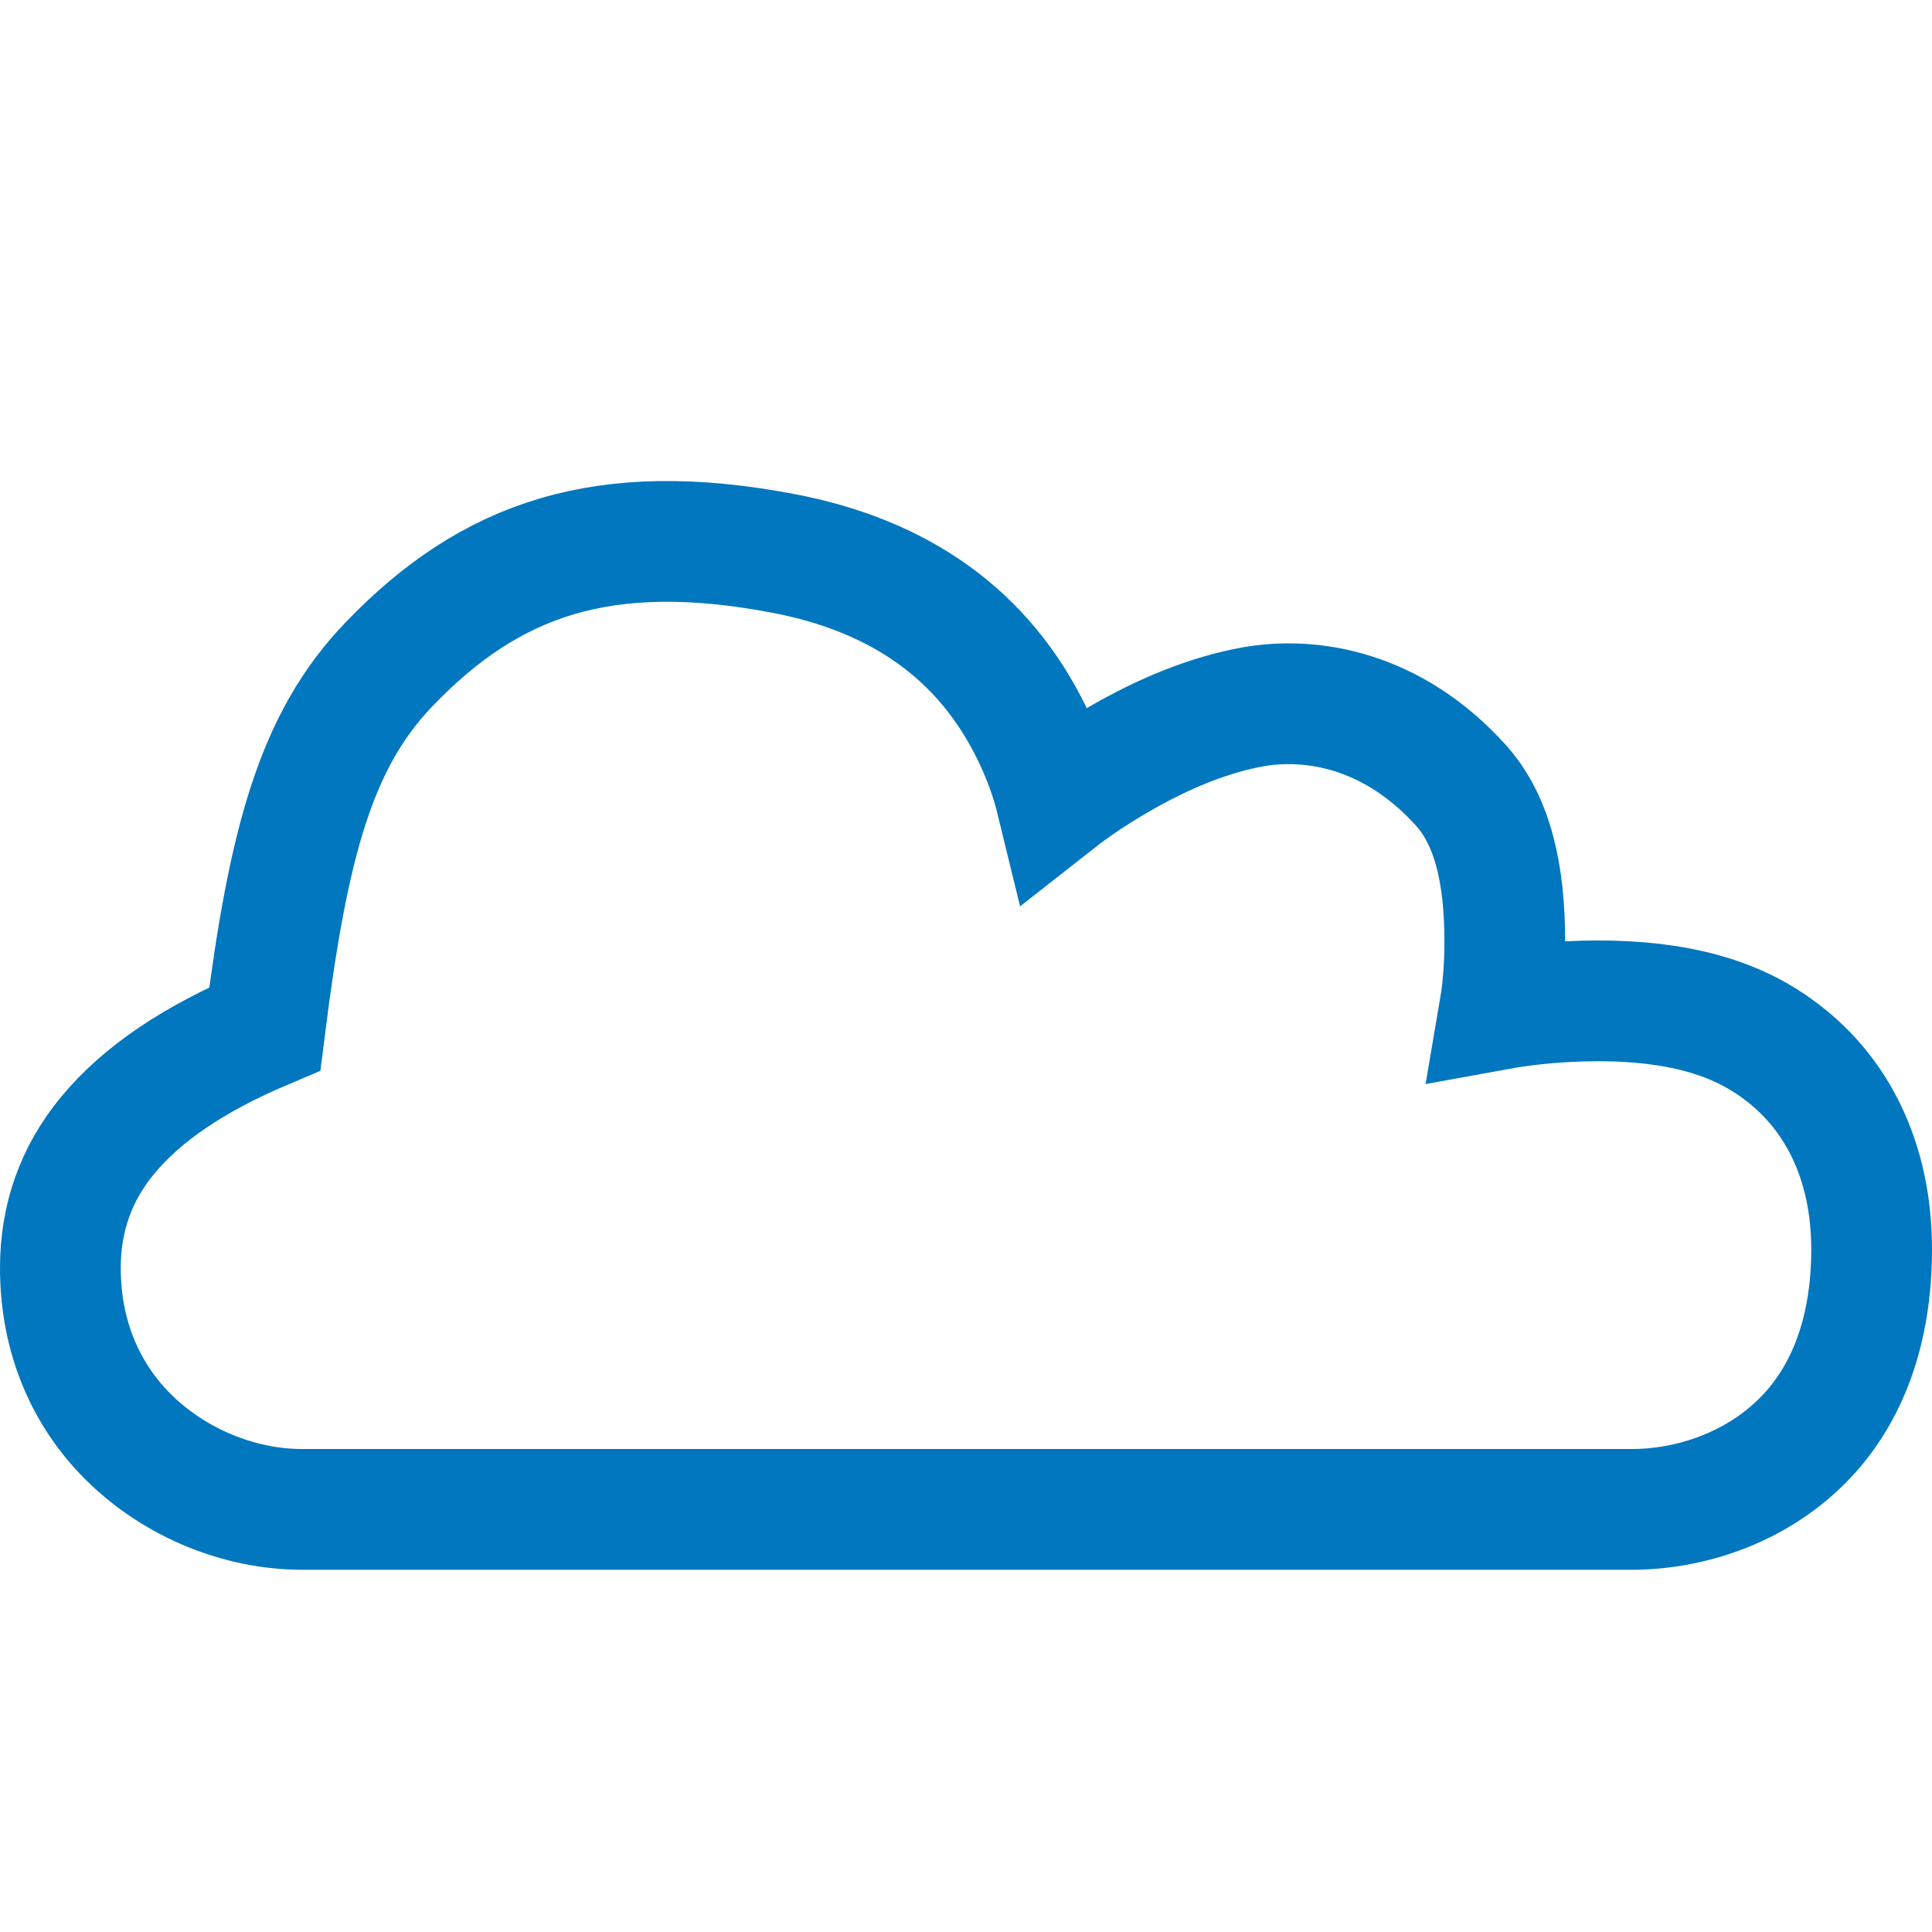 <?xml version="1.0" encoding="UTF-8"?>
<svg width="16px" height="16px" viewBox="0 0 16 16" version="1.1" xmlns="http://www.w3.org/2000/svg" xmlns:xlink="http://www.w3.org/1999/xlink">
    <title>explorer_database_16x16</title>
    <g id="explorer_database_16x16" stroke="none" stroke-width="1" fill="none" fill-rule="evenodd">
        <path d="M3.224,5.499 C4.063,4.626 4.998,4.301 6.482,4.582 C7.458,4.767 8.152,5.26 8.55,6.082 C8.638,6.264 8.705,6.448 8.75,6.633 C8.899,6.516 9.067,6.404 9.251,6.297 C9.642,6.069 10.015,5.92 10.37,5.855 C10.854,5.767 11.529,5.873 12.098,6.503 C12.359,6.792 12.462,7.232 12.462,7.796 C12.462,8 12.448,8.188 12.419,8.358 C12.595,8.326 12.785,8.306 12.987,8.295 C13.652,8.262 14.194,8.355 14.602,8.607 C15.224,8.991 15.5,9.637 15.5,10.345 C15.5,11.035 15.291,11.543 14.967,11.89 C14.562,12.322 13.995,12.5 13.516,12.5 L13.516,12.5 L2.5,12.5 C1.994,12.5 1.452,12.289 1.058,11.896 C0.722,11.56 0.5,11.088 0.5,10.5 C0.5,10.088 0.628,9.723 0.887,9.408 C1.176,9.055 1.616,8.764 2.193,8.52 C2.388,6.971 2.617,6.129 3.224,5.499 Z" id="Rectangle" stroke="#0077BE"></path>
    </g>
</svg>